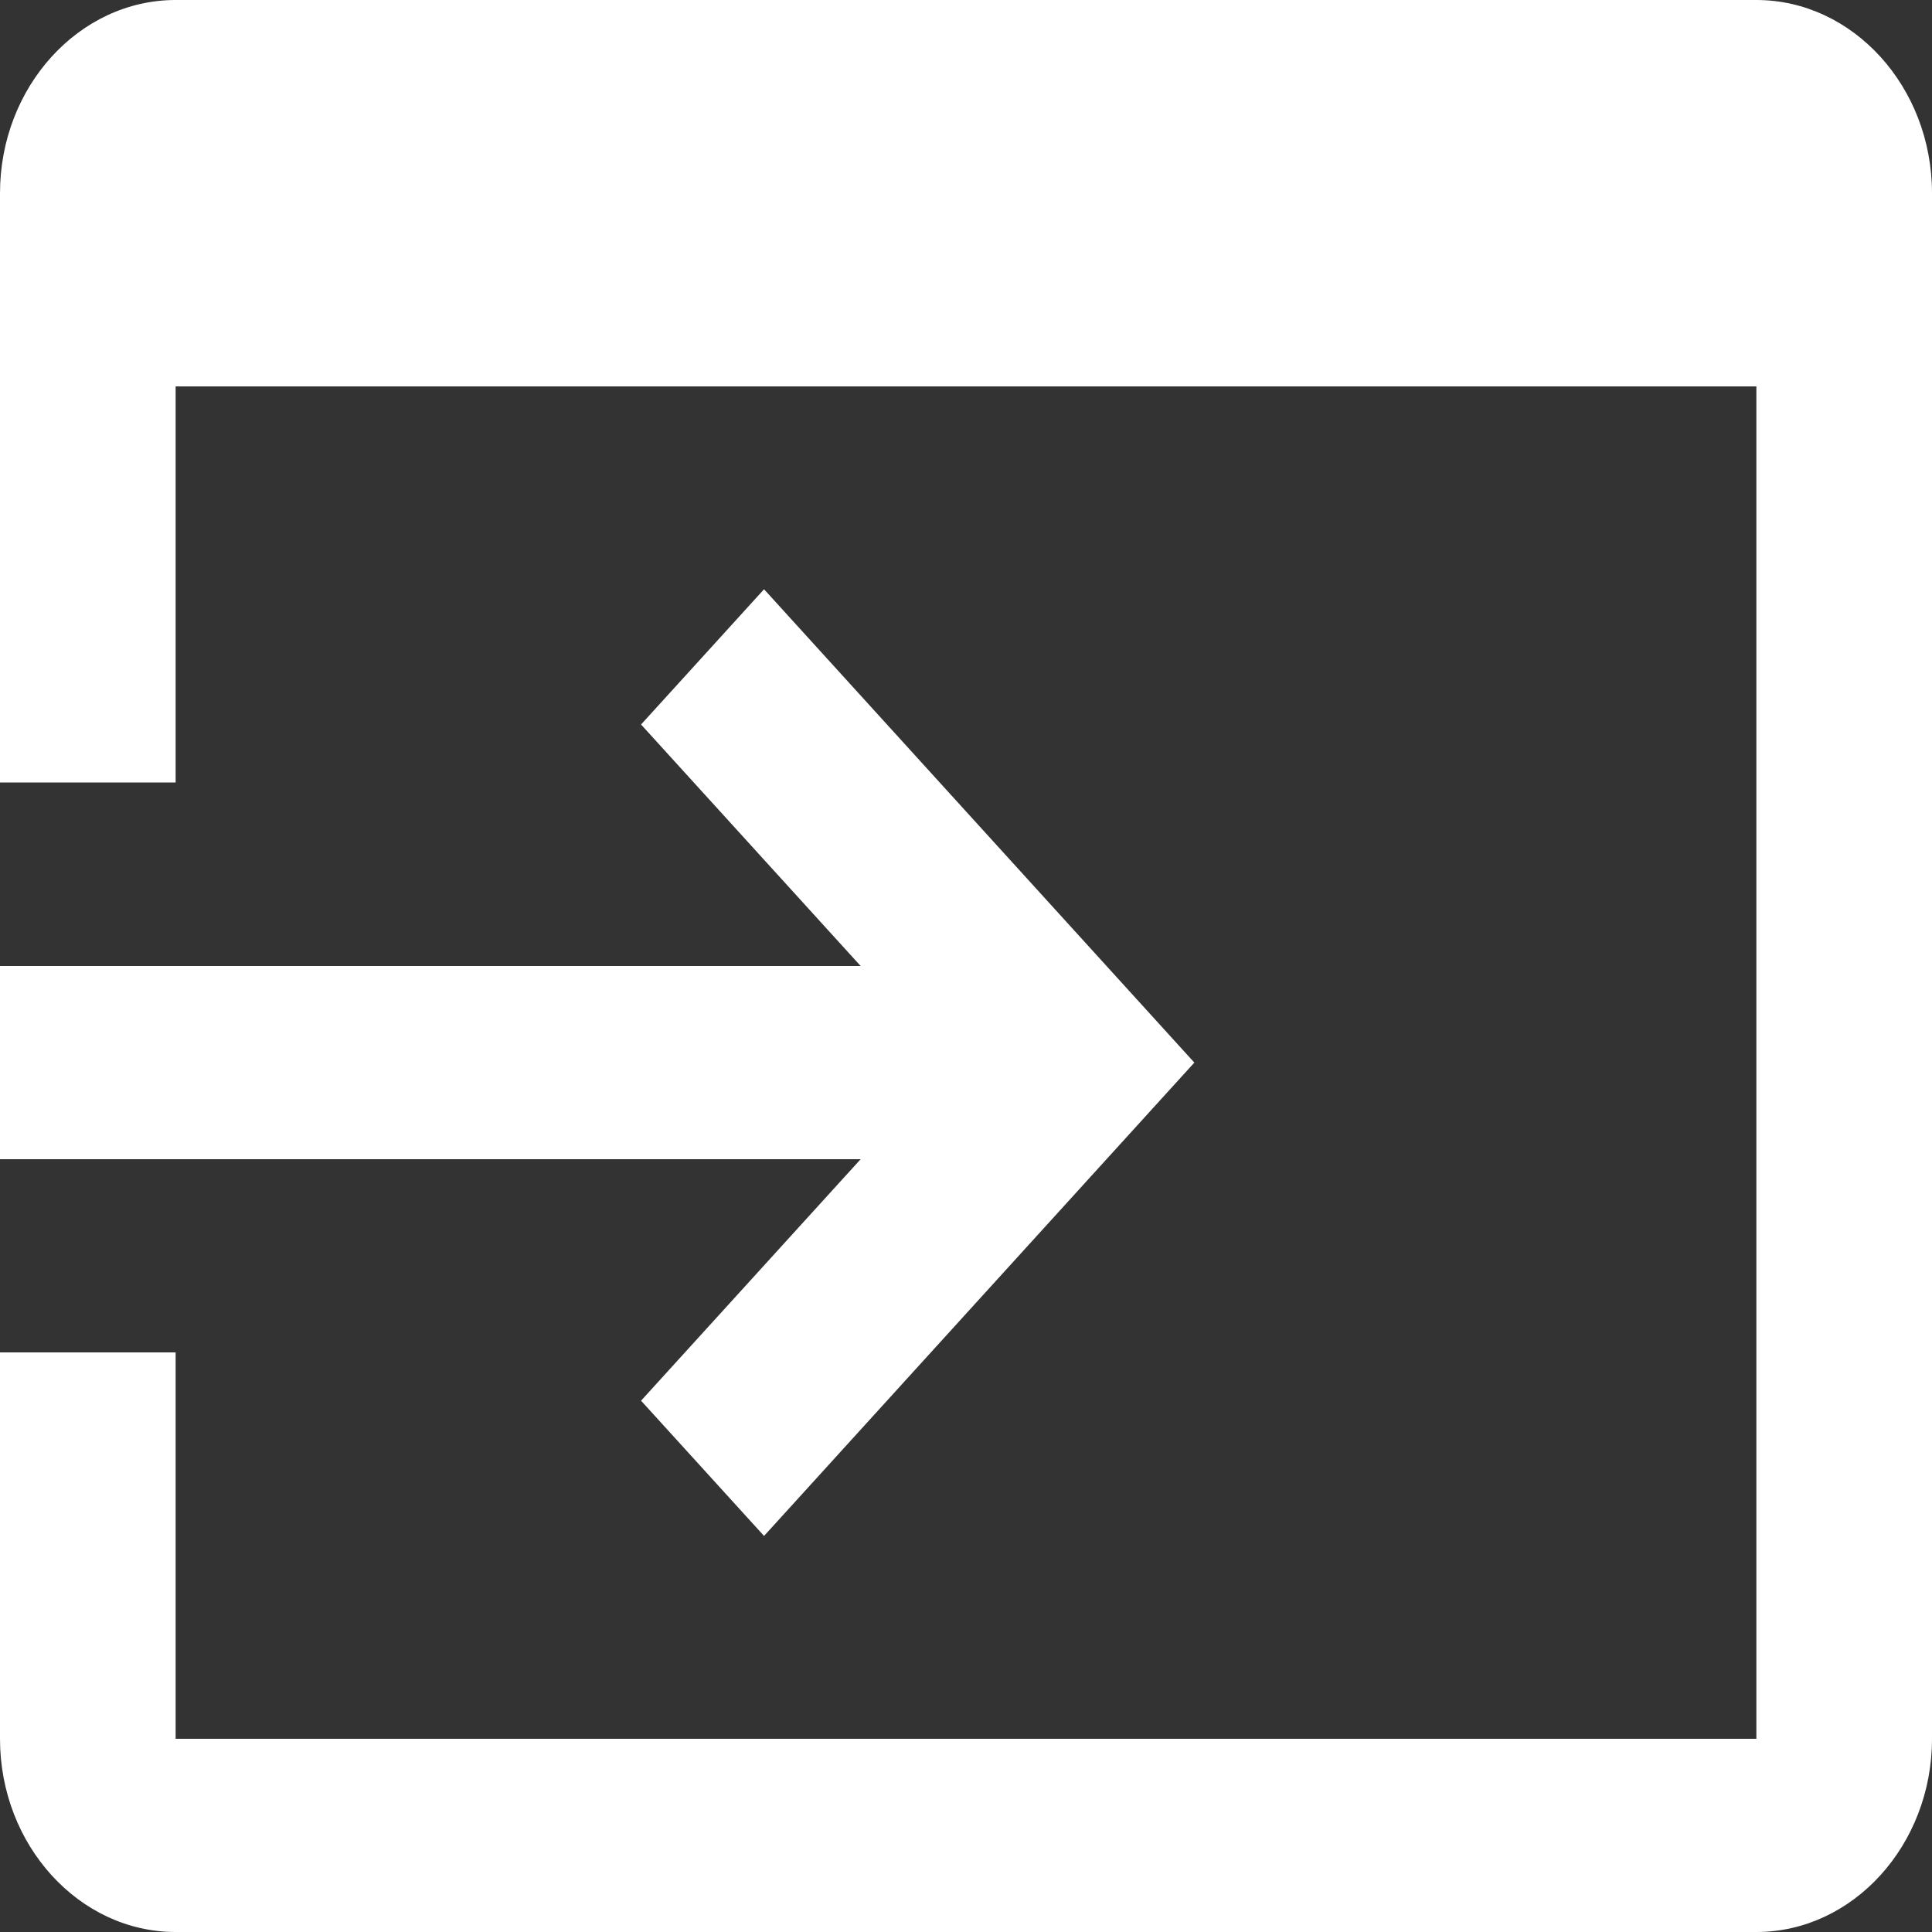 <svg width="32" height="32" viewBox="0 0 32 32" fill="none" xmlns="http://www.w3.org/2000/svg">
<rect x="0" y="0" width="32" height="32" fill="#333333" stroke="none"/>
<path d="M0 16H14.255L10.618 12L12.655 9.76L19.782 17.6L12.655 25.44L10.618 23.2L14.255 19.2H0V16ZM29.091 0H2.909C1.309 0 0 1.44 0 3.2V12.96H2.909V6.4H29.091V28.8H2.909V22.4H0V28.8C0 30.56 1.309 32 2.909 32H29.091C30.691 32 32 30.56 32 28.8V3.2C32 1.44 30.691 0 29.091 0Z" fill="white"/>
</svg>

